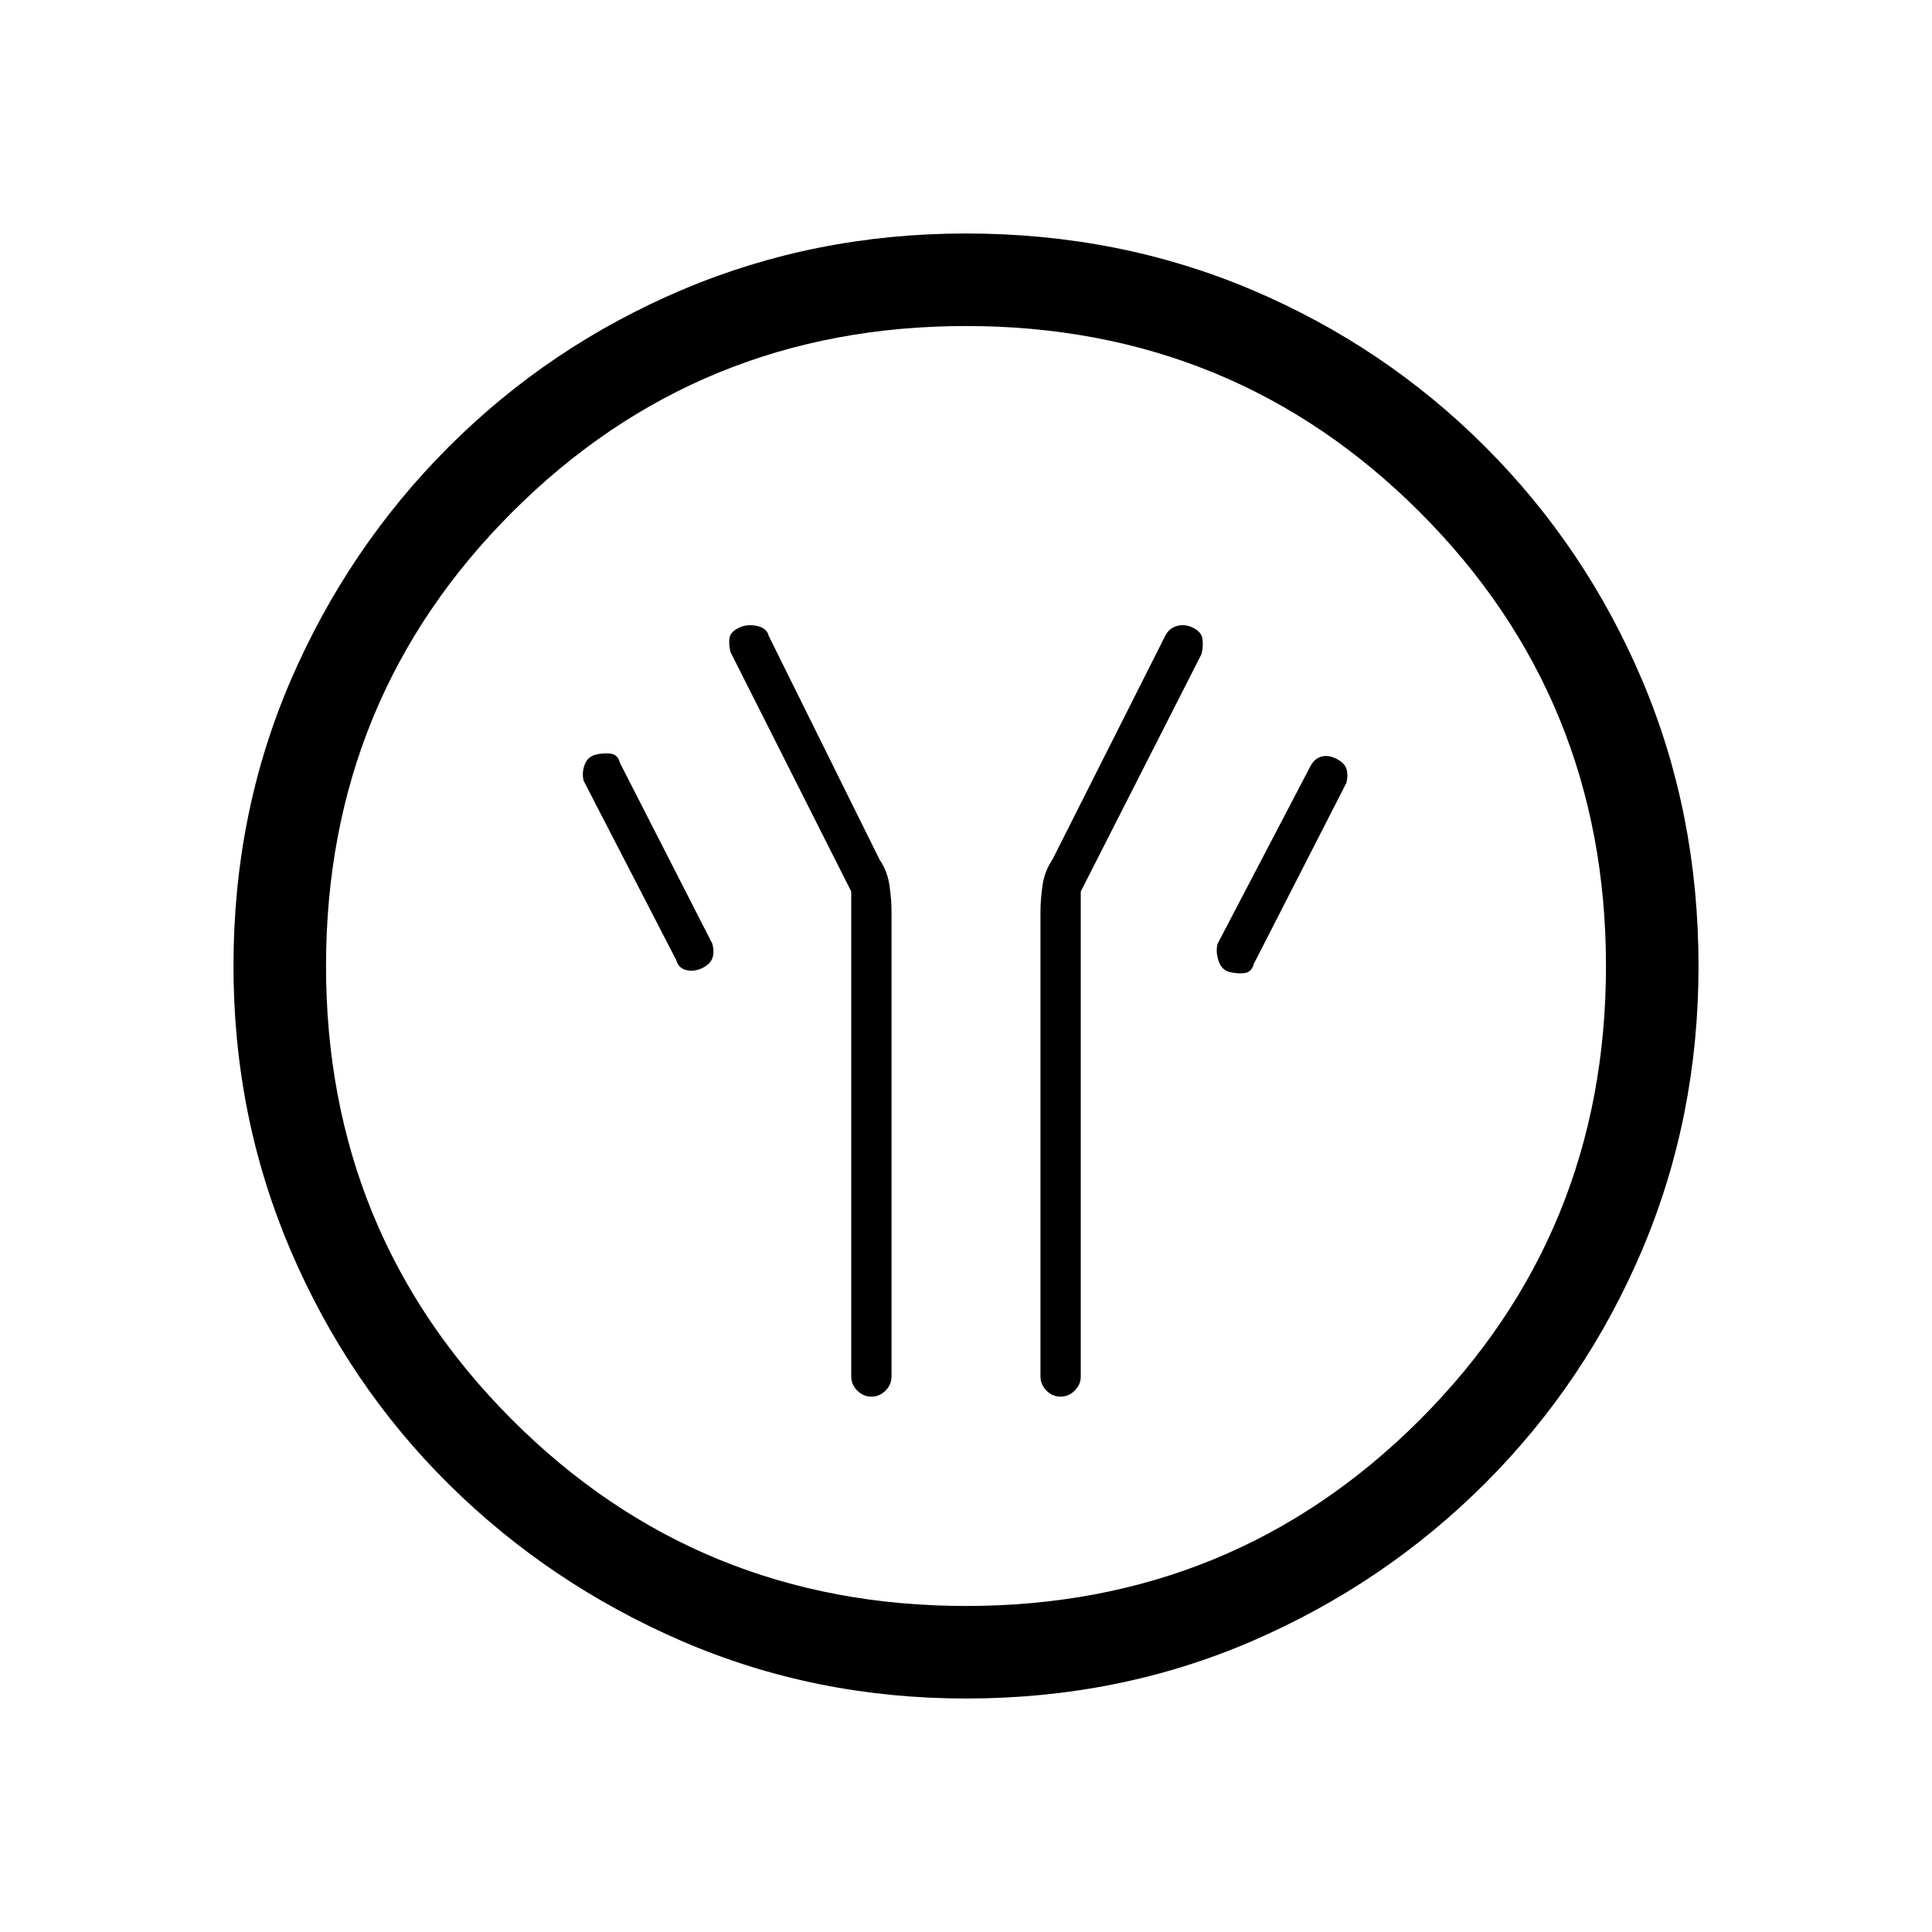 <svg xmlns="http://www.w3.org/2000/svg" height="20" width="20"><path d="M8.812 9.229v5.021q0 .083.063.146.063.062.146.062.083 0 .146-.062.062-.063.062-.146V9.438q0-.126-.021-.271-.02-.146-.104-.271L7.958 6.583q-.02-.083-.125-.104-.104-.021-.187.021-.084.042-.094.104-.01.063.01.146Zm2.376 0 1.25-2.458q.02-.083.01-.156t-.094-.115q-.083-.042-.166-.021-.084.021-.126.104l-1.166 2.313q-.084.125-.104.271-.021.145-.021.271v4.812q0 .083.062.146.063.062.146.062.083 0 .146-.062.063-.063.063-.146Zm1.541.833q.083.021.156.011.073-.011.094-.094l.959-1.875q.02-.083 0-.146-.021-.062-.105-.104-.083-.042-.156-.021t-.115.105l-.958 1.833q-.021.083.011.177.031.094.114.114Zm-5.458-.041q.083-.042.104-.104.021-.063 0-.146l-.958-1.875q-.021-.084-.094-.094-.073-.01-.156.01-.084.021-.115.105-.031.083-.01.166L7 9.938q.021.083.104.104.084.02.167-.021ZM10 17.583q-1.562 0-2.938-.593-1.374-.594-2.416-1.625-1.042-1.032-1.636-2.417-.593-1.386-.593-2.948 0-1.583.593-2.958.594-1.375 1.636-2.417Q5.688 3.583 7.062 3 8.438 2.417 10 2.417q1.583 0 2.958.583 1.375.583 2.417 1.625Q16.417 5.667 17 7.042q.583 1.375.583 2.958 0 1.562-.583 2.938-.583 1.374-1.625 2.416-1.042 1.042-2.417 1.636-1.375.593-2.958.593Zm0-.958q2.771 0 4.698-1.927 1.927-1.927 1.927-4.698 0-2.771-1.927-4.698Q12.771 3.375 10 3.375q-2.771 0-4.698 1.927Q3.375 7.229 3.375 10q0 2.771 1.927 4.698Q7.229 16.625 10 16.625ZM10 10Z"/></svg>